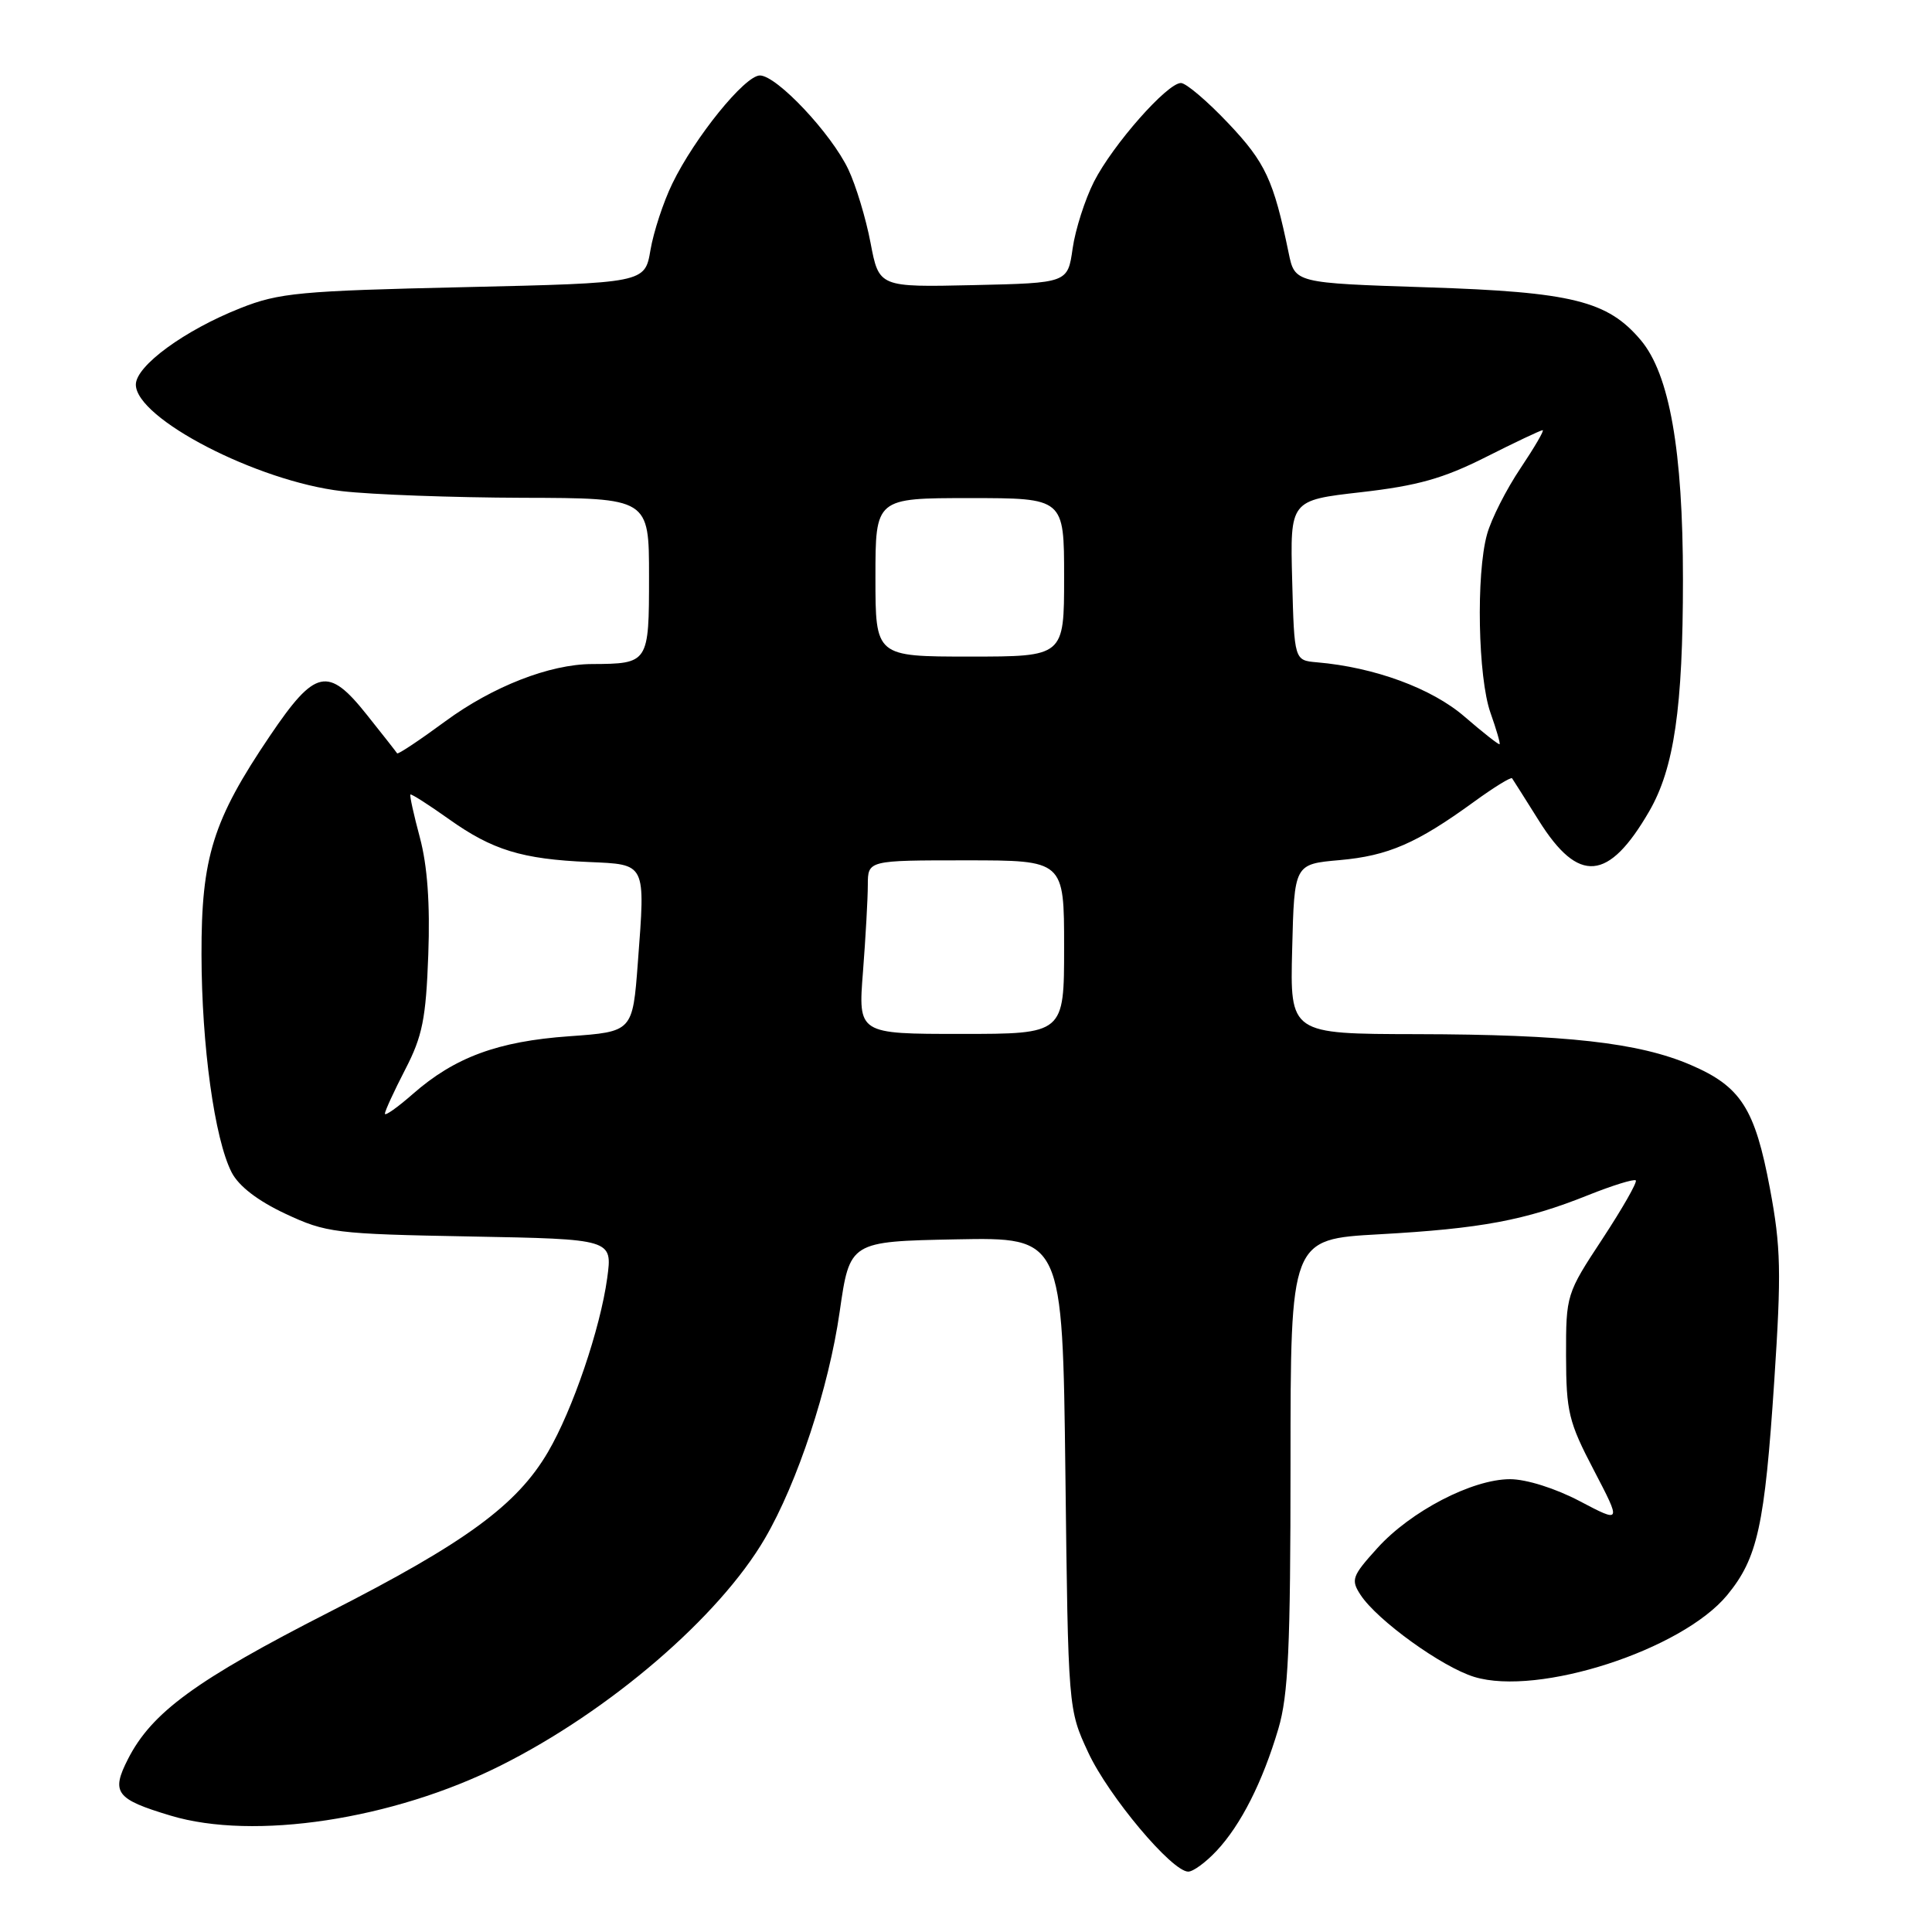 <?xml version="1.0" encoding="UTF-8" standalone="no"?>
<!DOCTYPE svg PUBLIC "-//W3C//DTD SVG 1.1//EN" "http://www.w3.org/Graphics/SVG/1.1/DTD/svg11.dtd" >
<svg xmlns="http://www.w3.org/2000/svg" xmlns:xlink="http://www.w3.org/1999/xlink" version="1.1" viewBox="0 0 256 256">
 <g >
 <path fill="currentColor"
d=" M 161.20 245.25 C 164.42 241.82 167.30 236.13 169.39 229.07 C 170.71 224.61 171.00 218.32 171.00 193.92 C 171.00 164.20 171.00 164.20 182.75 163.55 C 196.23 162.80 202.09 161.71 210.42 158.37 C 213.67 157.07 216.52 156.19 216.75 156.41 C 216.97 156.64 214.98 160.12 212.33 164.16 C 207.55 171.42 207.50 171.57 207.51 179.64 C 207.53 187.07 207.85 188.42 211.19 194.80 C 214.85 201.82 214.85 201.82 209.32 198.91 C 206.11 197.22 202.25 196.00 200.09 196.00 C 195.09 196.00 186.92 200.24 182.50 205.14 C 179.15 208.84 178.97 209.33 180.28 211.33 C 182.48 214.70 191.08 220.90 195.35 222.20 C 203.84 224.79 222.86 218.63 228.86 211.36 C 232.89 206.46 233.83 202.20 235.10 182.96 C 236.05 168.58 235.98 165.24 234.53 157.51 C 232.54 146.87 230.68 143.97 224.03 141.11 C 217.15 138.15 207.51 137.07 187.72 137.03 C 170.93 137.00 170.93 137.00 171.22 125.75 C 171.50 114.50 171.50 114.50 177.50 113.97 C 183.94 113.40 187.73 111.75 195.30 106.25 C 197.94 104.33 200.21 102.93 200.36 103.13 C 200.50 103.33 202.11 105.87 203.92 108.76 C 209.18 117.14 213.14 116.80 218.53 107.50 C 221.83 101.80 223.00 93.78 223.00 76.76 C 223.00 59.71 221.22 49.60 217.42 45.08 C 213.02 39.86 208.32 38.69 189.04 38.07 C 171.57 37.50 171.57 37.50 170.75 33.50 C 168.76 23.86 167.68 21.54 162.77 16.35 C 159.99 13.41 157.16 11.00 156.48 11.00 C 154.66 11.00 147.46 19.17 144.96 24.07 C 143.77 26.42 142.49 30.40 142.13 32.92 C 141.48 37.50 141.48 37.50 128.97 37.78 C 116.47 38.06 116.47 38.06 115.35 32.17 C 114.74 28.94 113.41 24.56 112.41 22.45 C 110.15 17.68 102.92 10.00 100.69 10.00 C 98.70 10.00 92.05 18.21 89.09 24.32 C 87.90 26.76 86.60 30.73 86.19 33.13 C 85.45 37.50 85.45 37.50 61.47 38.05 C 39.75 38.54 36.97 38.80 31.86 40.83 C 24.47 43.75 18.00 48.48 18.00 50.96 C 18.00 55.46 34.09 63.78 45.31 65.08 C 49.26 65.54 60.04 65.93 69.25 65.96 C 86.00 66.00 86.00 66.00 86.00 76.38 C 86.00 87.88 85.95 87.95 78.43 87.99 C 72.83 88.01 65.27 90.97 59.00 95.58 C 55.59 98.09 52.72 100.00 52.62 99.82 C 52.51 99.64 50.71 97.34 48.60 94.70 C 43.47 88.25 41.77 88.62 35.77 97.50 C 28.21 108.68 26.67 113.59 26.70 126.50 C 26.72 138.57 28.43 150.92 30.69 155.34 C 31.63 157.17 34.15 159.11 37.82 160.83 C 43.22 163.36 44.41 163.51 62.33 163.84 C 81.16 164.19 81.16 164.19 80.46 169.34 C 79.54 176.07 75.88 186.82 72.61 192.40 C 68.49 199.43 61.72 204.39 43.63 213.61 C 25.97 222.62 20.11 226.90 16.96 233.08 C 14.69 237.53 15.34 238.40 22.61 240.58 C 33.63 243.90 52.04 241.11 66.33 233.95 C 80.76 226.73 95.28 214.26 101.35 203.86 C 105.67 196.46 109.82 183.89 111.26 173.82 C 112.60 164.50 112.60 164.50 126.70 164.22 C 140.79 163.95 140.79 163.95 141.17 195.22 C 141.54 226.50 141.54 226.50 144.20 232.22 C 146.89 238.00 155.28 248.00 157.45 248.00 C 158.10 248.00 159.79 246.76 161.20 245.25 Z  M 51.00 147.57 C 51.00 147.22 52.21 144.59 53.69 141.72 C 55.98 137.30 56.44 134.97 56.75 126.50 C 57.00 119.77 56.63 114.70 55.64 111.00 C 54.83 107.98 54.26 105.40 54.38 105.28 C 54.50 105.16 56.80 106.63 59.50 108.55 C 65.25 112.64 69.16 113.84 77.99 114.22 C 85.67 114.56 85.52 114.24 84.52 127.53 C 83.83 136.71 83.83 136.71 75.42 137.31 C 65.97 137.98 60.25 140.09 54.70 144.96 C 52.66 146.75 51.00 147.92 51.00 147.57 Z  M 114.35 128.75 C 114.70 124.21 114.99 119.04 114.99 117.25 C 115.00 114.00 115.00 114.00 128.00 114.00 C 141.00 114.00 141.00 114.00 141.00 125.50 C 141.00 137.00 141.00 137.00 127.35 137.00 C 113.70 137.00 113.70 137.00 114.35 128.75 Z  M 194.06 94.96 C 189.73 91.21 182.12 88.41 174.50 87.76 C 171.50 87.50 171.50 87.50 171.22 76.89 C 170.94 66.29 170.94 66.29 180.34 65.22 C 187.79 64.37 191.23 63.41 196.85 60.58 C 200.75 58.61 204.16 57.00 204.41 57.00 C 204.66 57.00 203.33 59.27 201.47 62.05 C 199.60 64.83 197.60 68.77 197.04 70.80 C 195.57 76.08 195.84 89.80 197.50 94.46 C 198.27 96.64 198.82 98.51 198.70 98.61 C 198.59 98.71 196.50 97.07 194.06 94.96 Z  M 116.00 76.50 C 116.00 66.00 116.00 66.00 128.50 66.00 C 141.00 66.00 141.00 66.00 141.00 76.50 C 141.00 87.00 141.00 87.00 128.50 87.00 C 116.00 87.00 116.00 87.00 116.00 76.50 Z "/>
</g>
</svg>